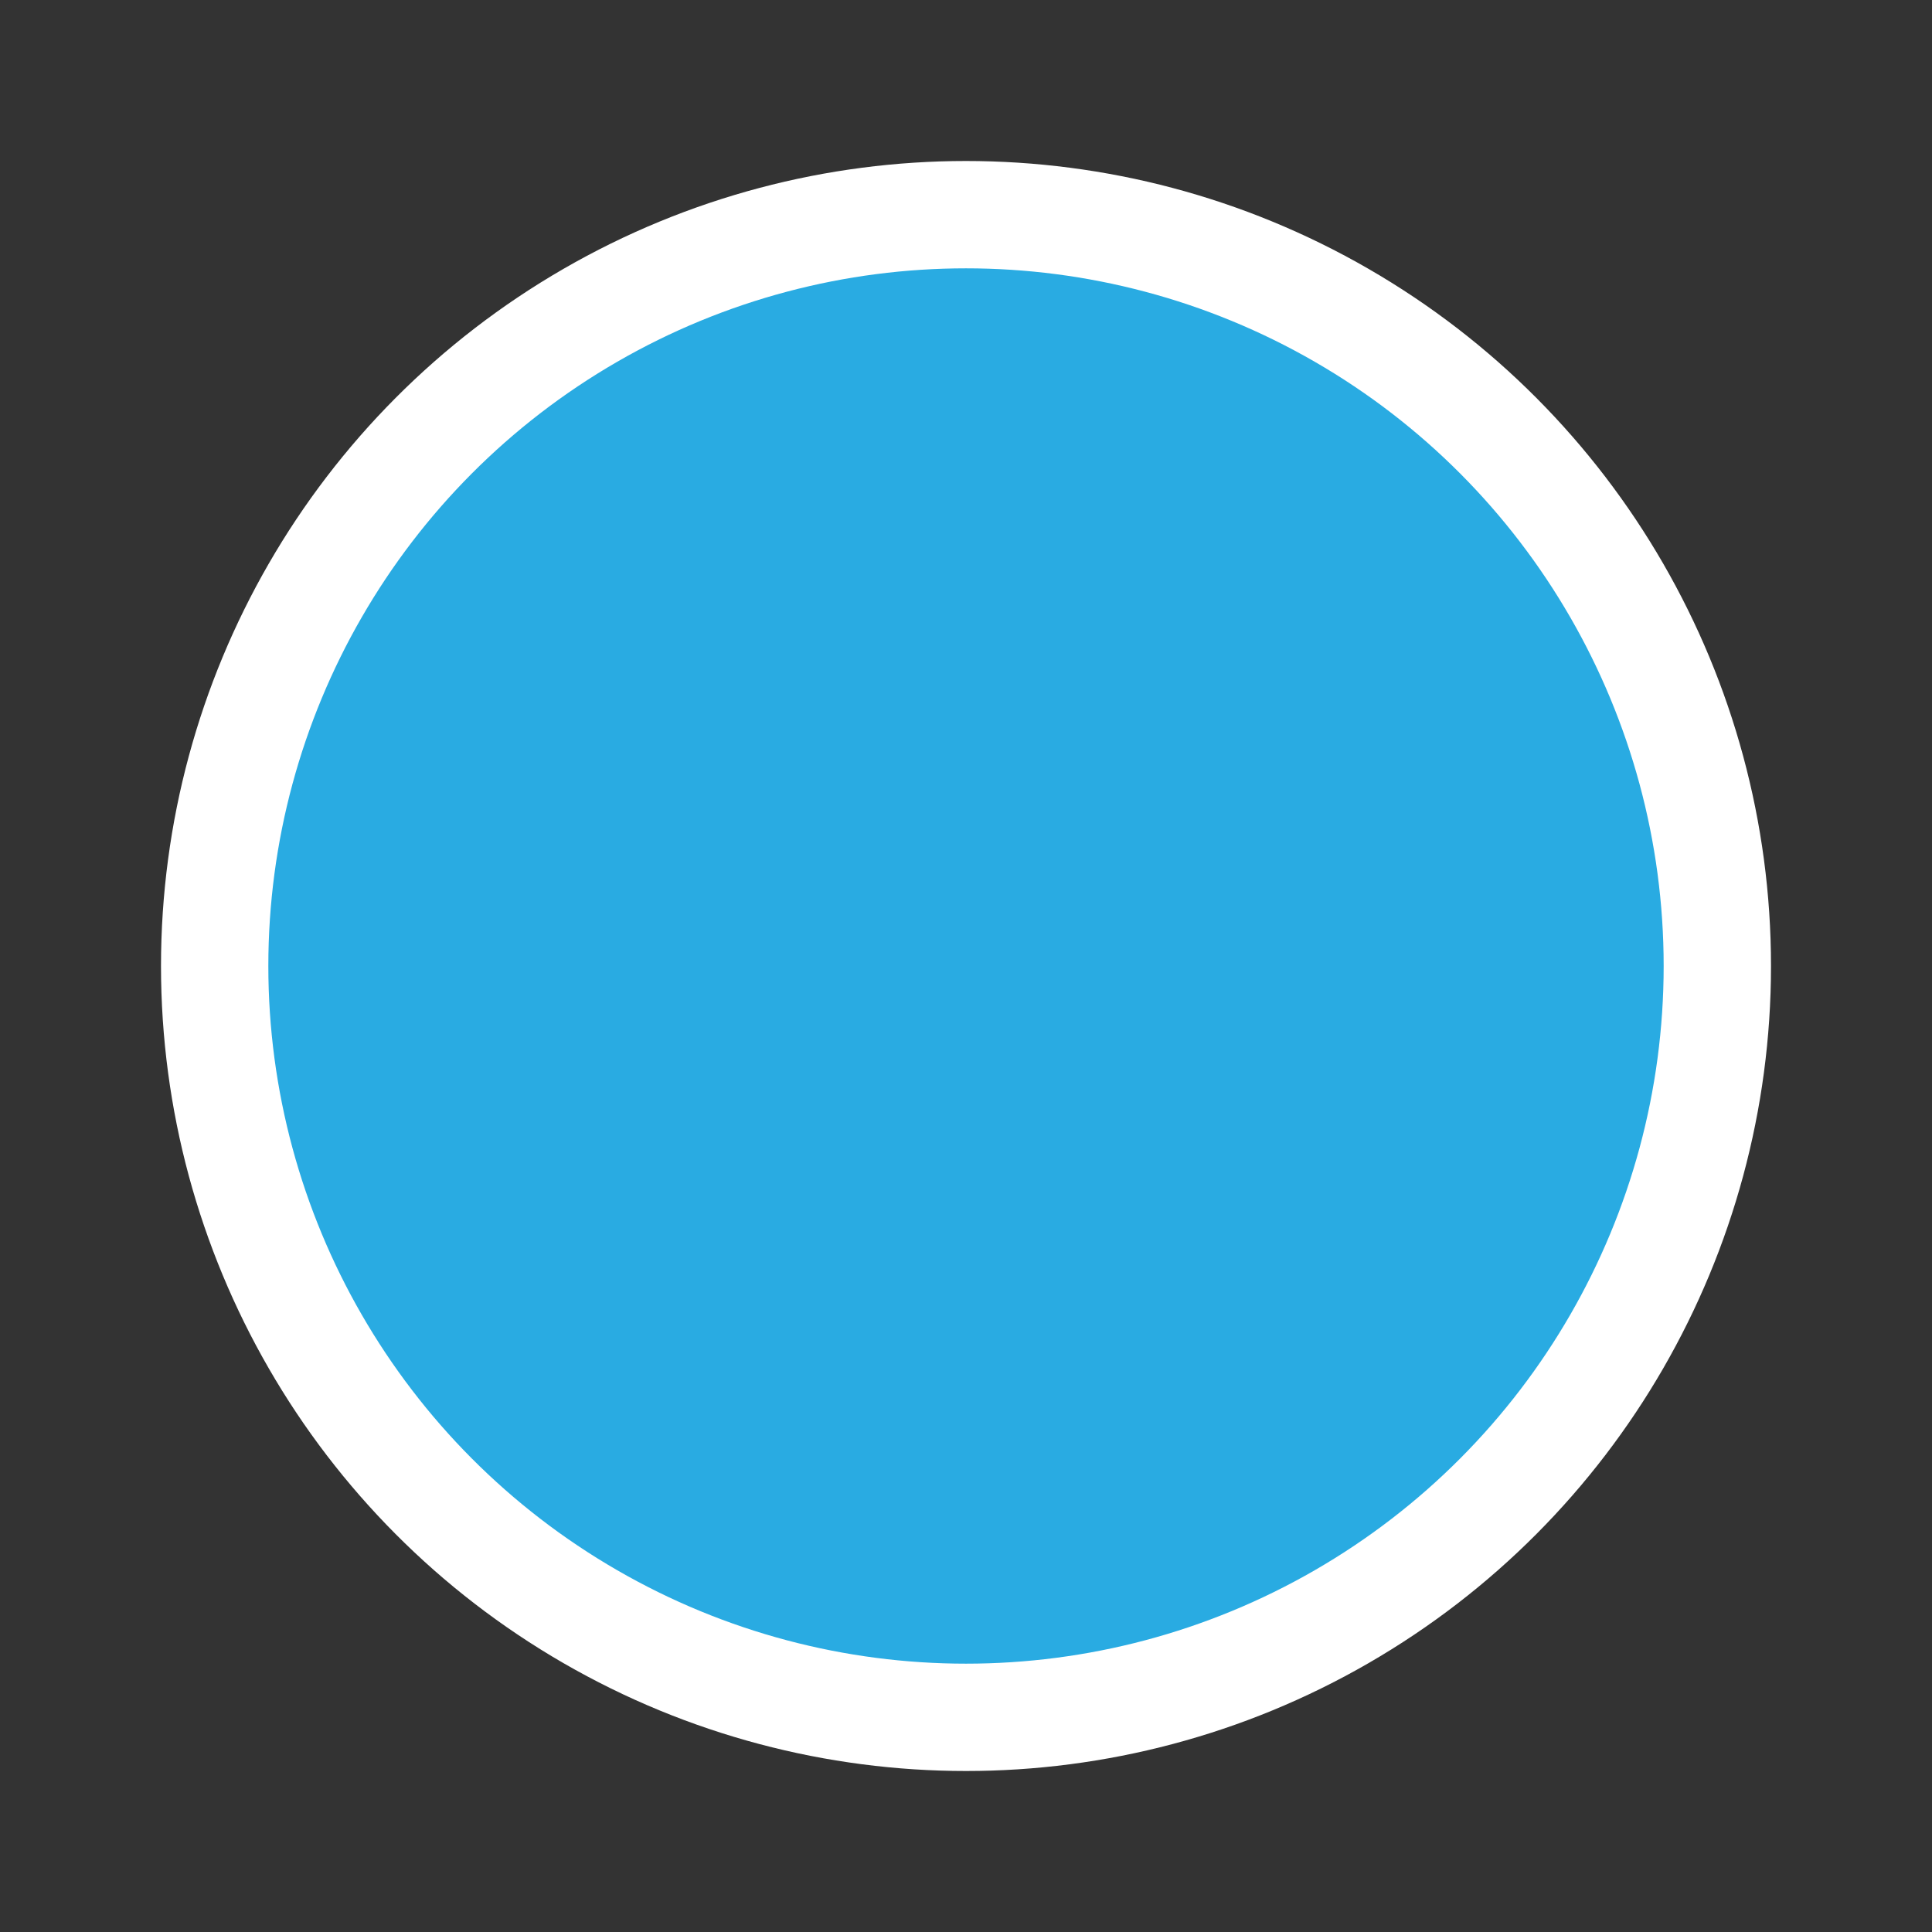 <?xml version="1.0" encoding="utf-8"?>
<!-- Generator: Adobe Illustrator 15.1.0, SVG Export Plug-In  -->
<!DOCTYPE svg PUBLIC "-//W3C//DTD SVG 1.1//EN" "http://www.w3.org/Graphics/SVG/1.1/DTD/svg11.dtd">
<svg version="1.1"
	 xmlns="http://www.w3.org/2000/svg" xmlns:xlink="http://www.w3.org/1999/xlink" xmlns:a="http://ns.adobe.com/AdobeSVGViewerExtensions/3.0/"
	 x="0px" y="0px" width="18px" height="18px" viewBox="-1.5 -1.5 18 18"
	 overflow="visible" enable-background="new -1.5 -1.5 18 18" xml:space="preserve">
<rect x="-1.5" y="-1.5" width="18" height="18" fill="#333333" stroke="none"/>
<defs>
</defs>
<circle fill-rule="evenodd" clip-rule="evenodd" fill="#29ABE2" stroke="#FFFFFF" stroke-miterlimit="10" cx="7.5" cy="7.5" r="7"/>
</svg>

